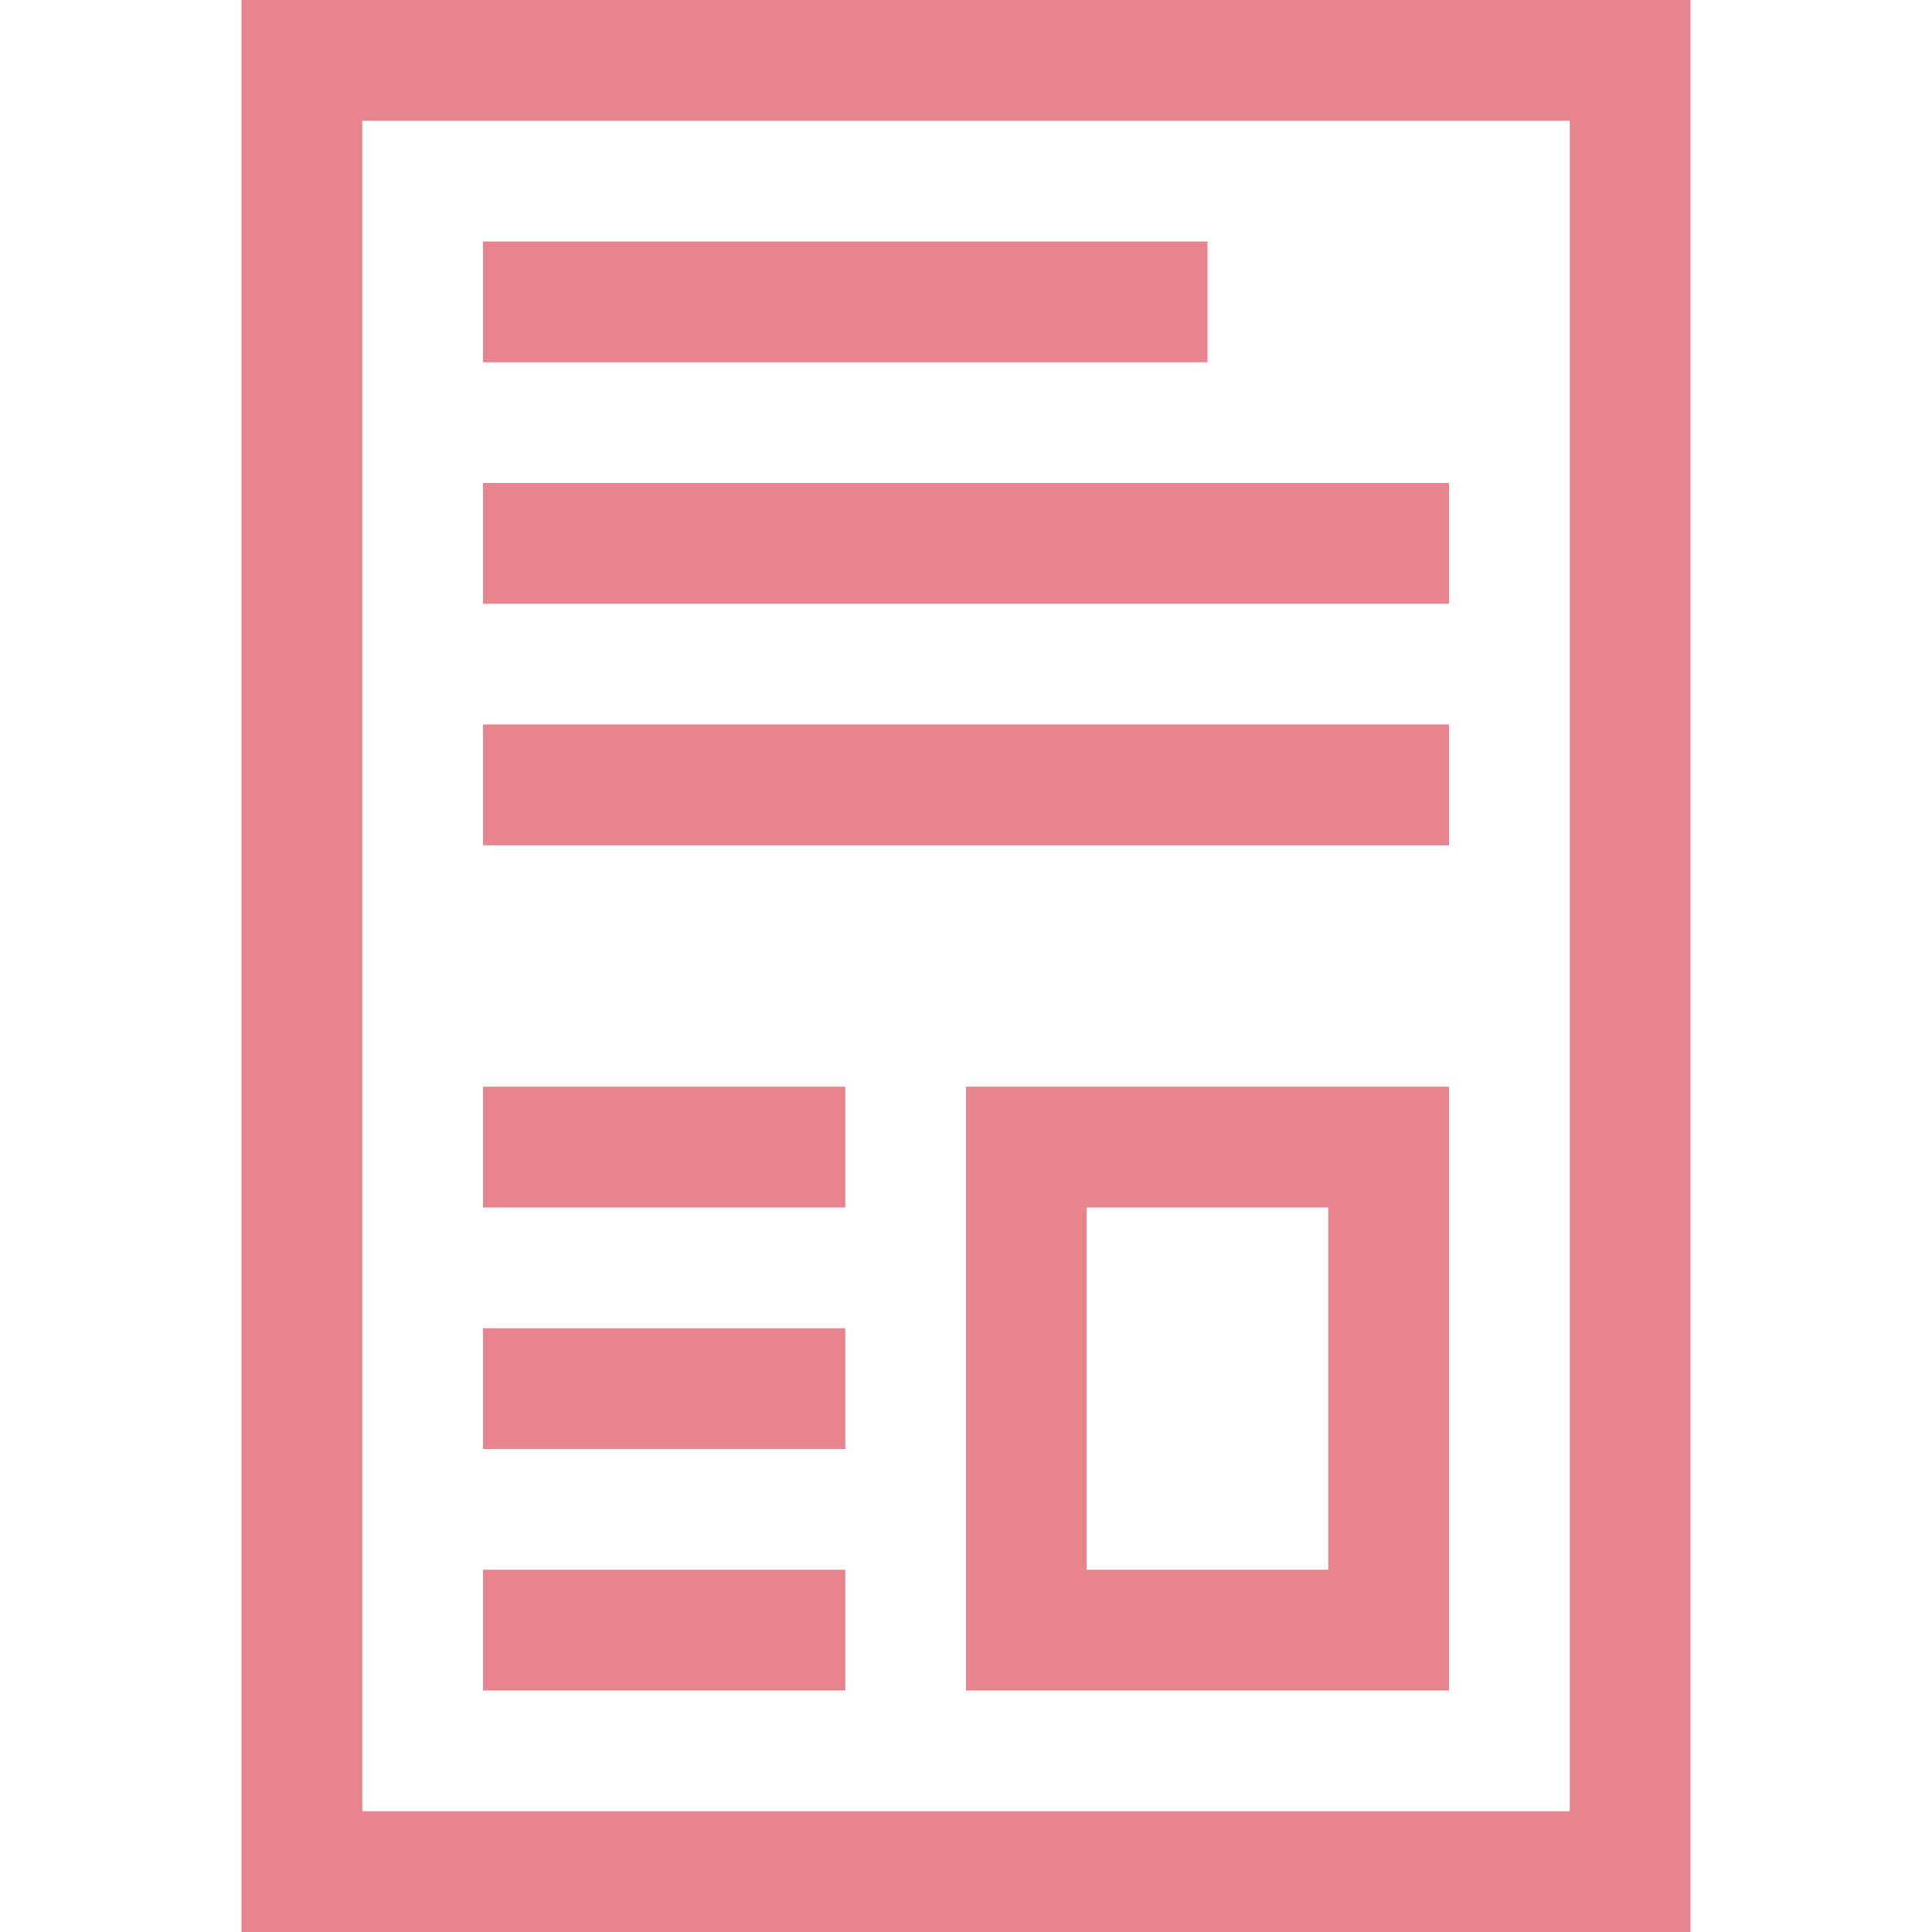 <svg width="41" height="41" viewBox="0 0 41 41" fill="none" xmlns="http://www.w3.org/2000/svg">
<path d="M30.75 15.375V17.938H10.25V15.375H30.75ZM25.625 5.125V7.688H10.25V5.125H25.625ZM20.5 35.875V23.062H30.75V35.875H20.5ZM23.062 25.625V33.312H28.188V25.625H23.062ZM30.75 10.25V12.812H10.25V10.25H30.75ZM5.125 0H35.875V41H5.125V0ZM33.312 38.438V2.562H7.688V38.438H33.312ZM17.938 33.312V35.875H10.25V33.312H17.938ZM17.938 23.062V25.625H10.25V23.062H17.938ZM17.938 28.188V30.75H10.25V28.188H17.938Z" fill="#E8848E"/>
</svg>
